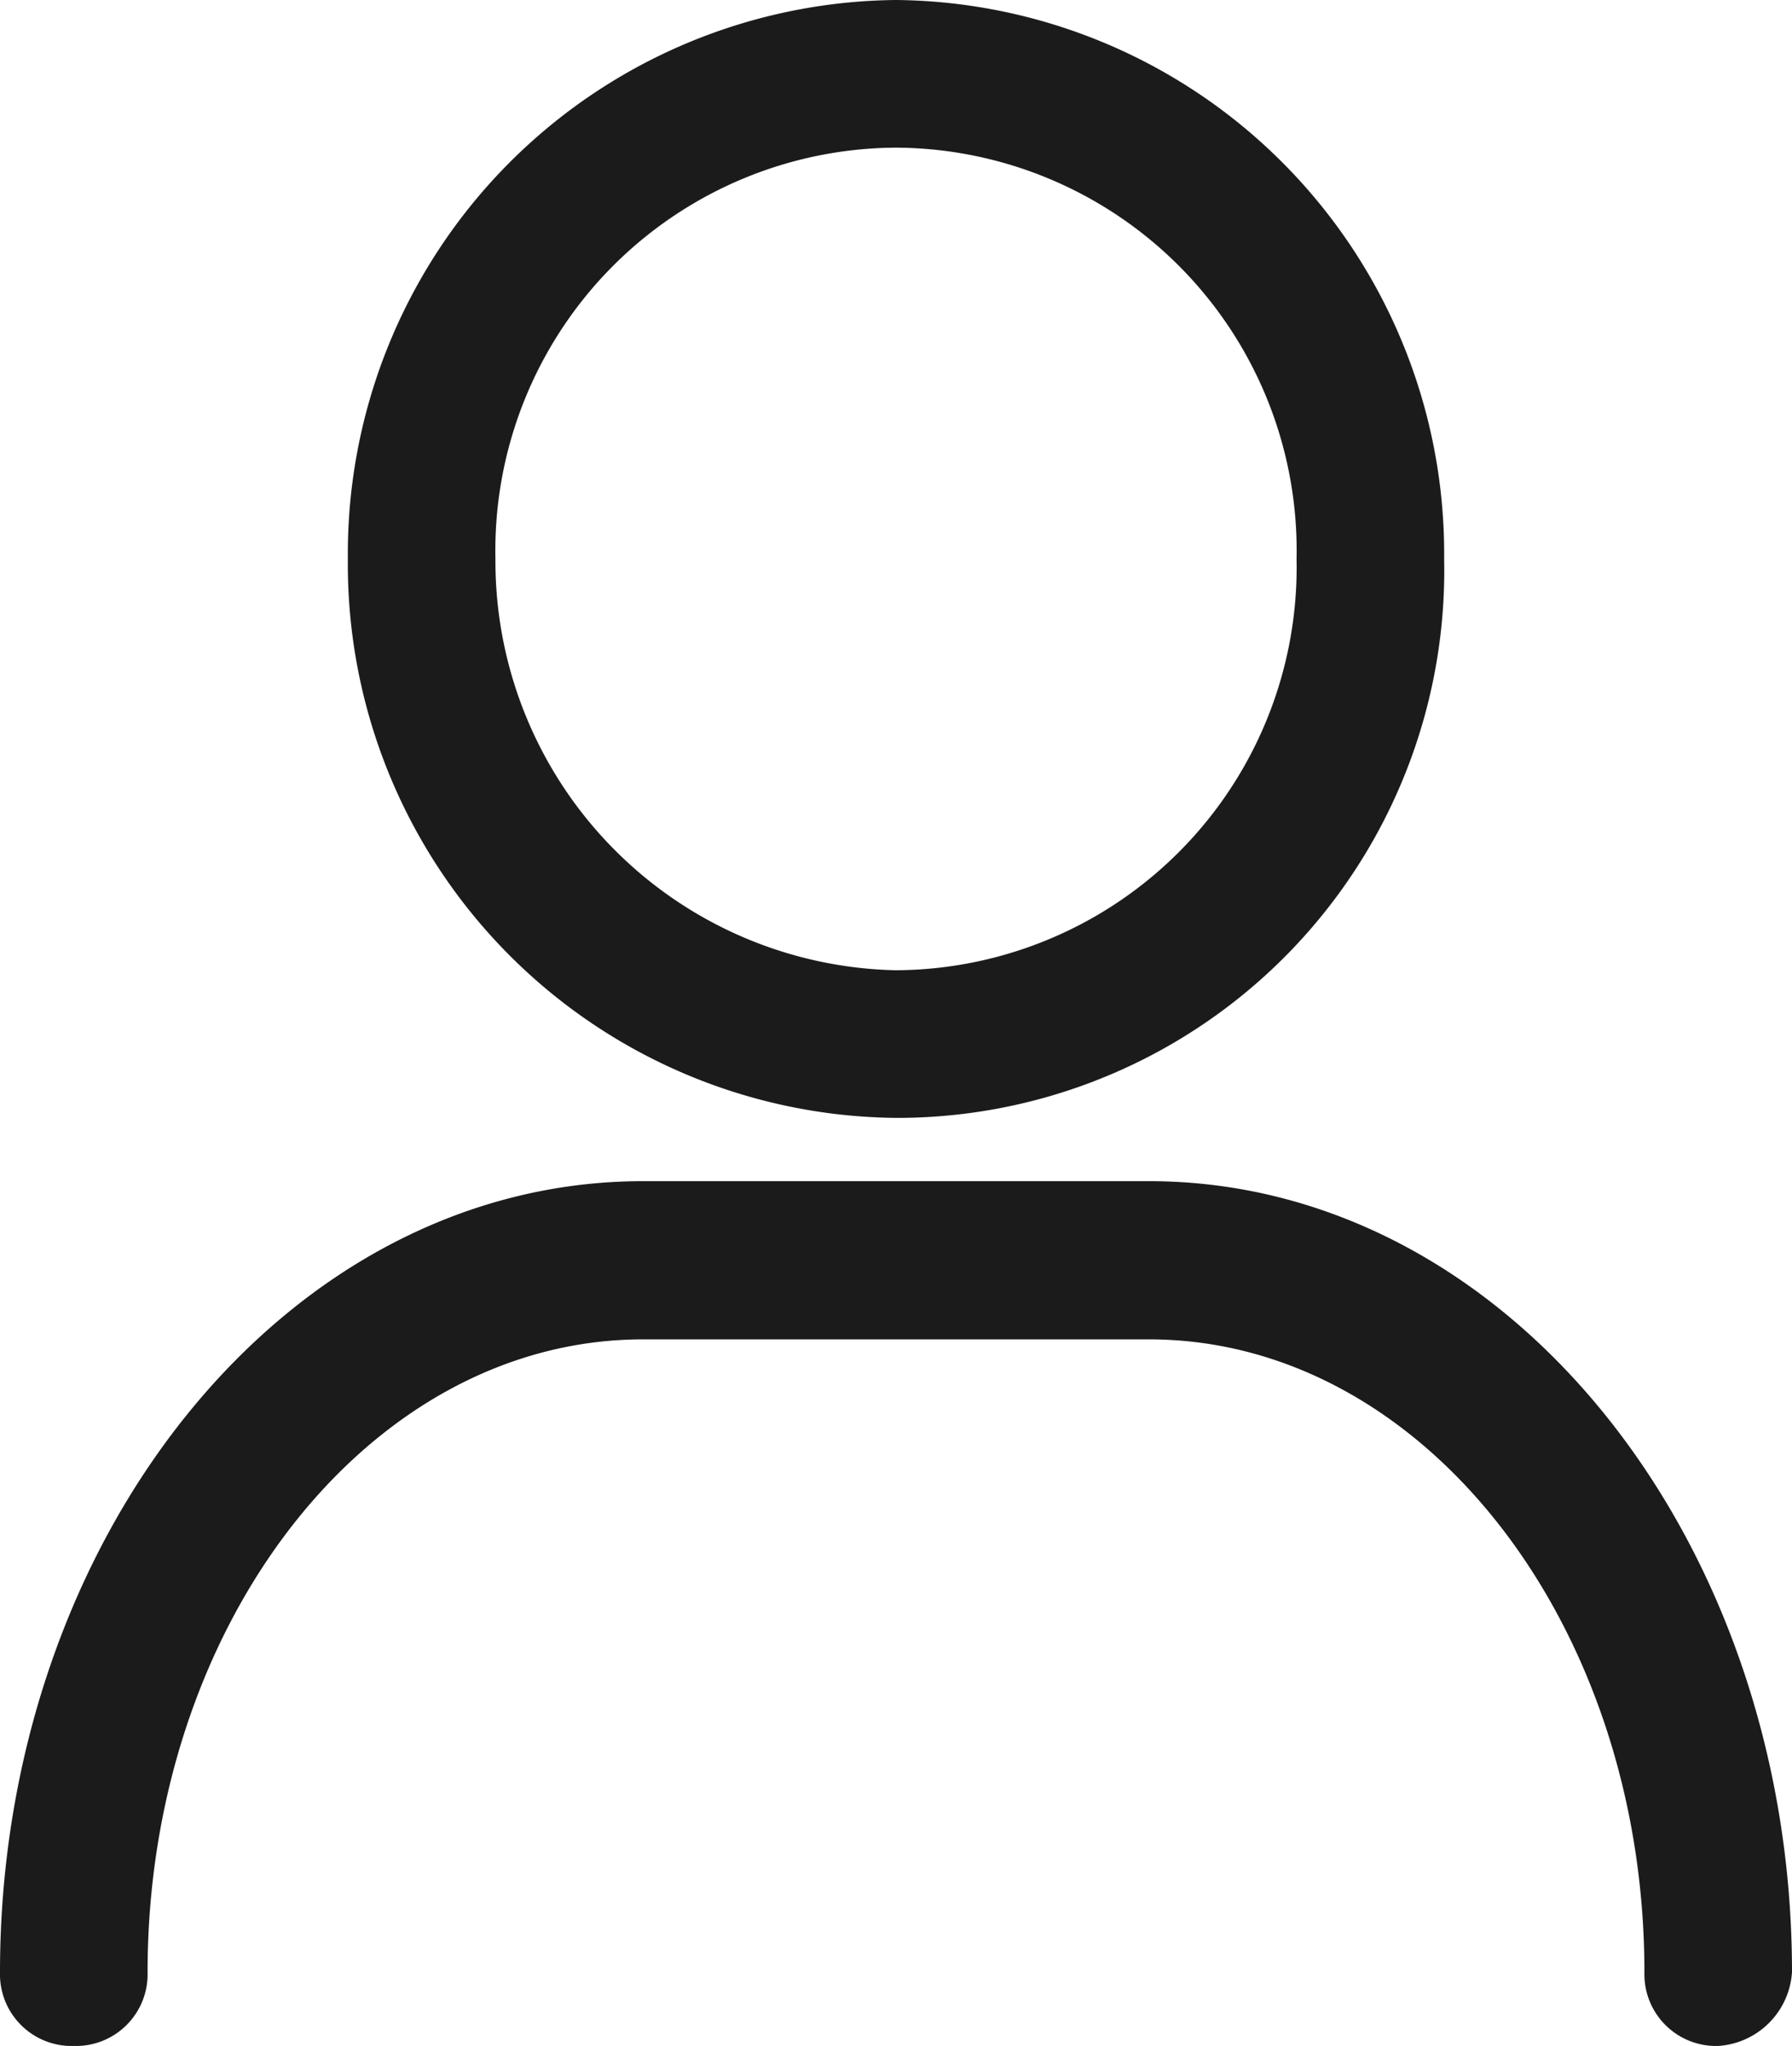 <svg xmlns="http://www.w3.org/2000/svg" viewBox="0 0 17 19.4"><defs><style>.cls-1{fill:#1b1b1b;}</style></defs><title>lk</title><g id="Layer_2" data-name="Layer 2"><g id="Layer_1-2" data-name="Layer 1"><path class="cls-1" d="M16.3,19.4a.68.68,0,0,1-.7-.7c0-3.3-2.1-6-4.7-6H6.1c-2.6,0-4.7,2.7-4.7,6a.68.68,0,0,1-.7.7.68.68,0,0,1-.7-.7c0-4.1,2.7-7.5,6.1-7.5h4.8c3.4,0,6.1,3.4,6.1,7.5A.75.75,0,0,1,16.3,19.4Z"/><path class="cls-1" d="M8.5,10.6A5.25,5.25,0,0,1,3.3,5.3,5.25,5.25,0,0,1,8.5,0a5.25,5.25,0,0,1,5.2,5.3A5.19,5.19,0,0,1,8.5,10.6Zm0-9.2A3.82,3.82,0,0,0,4.7,5.3,3.88,3.88,0,0,0,8.5,9.2a3.82,3.82,0,0,0,3.8-3.9A3.82,3.82,0,0,0,8.5,1.4Z"/></g></g></svg>